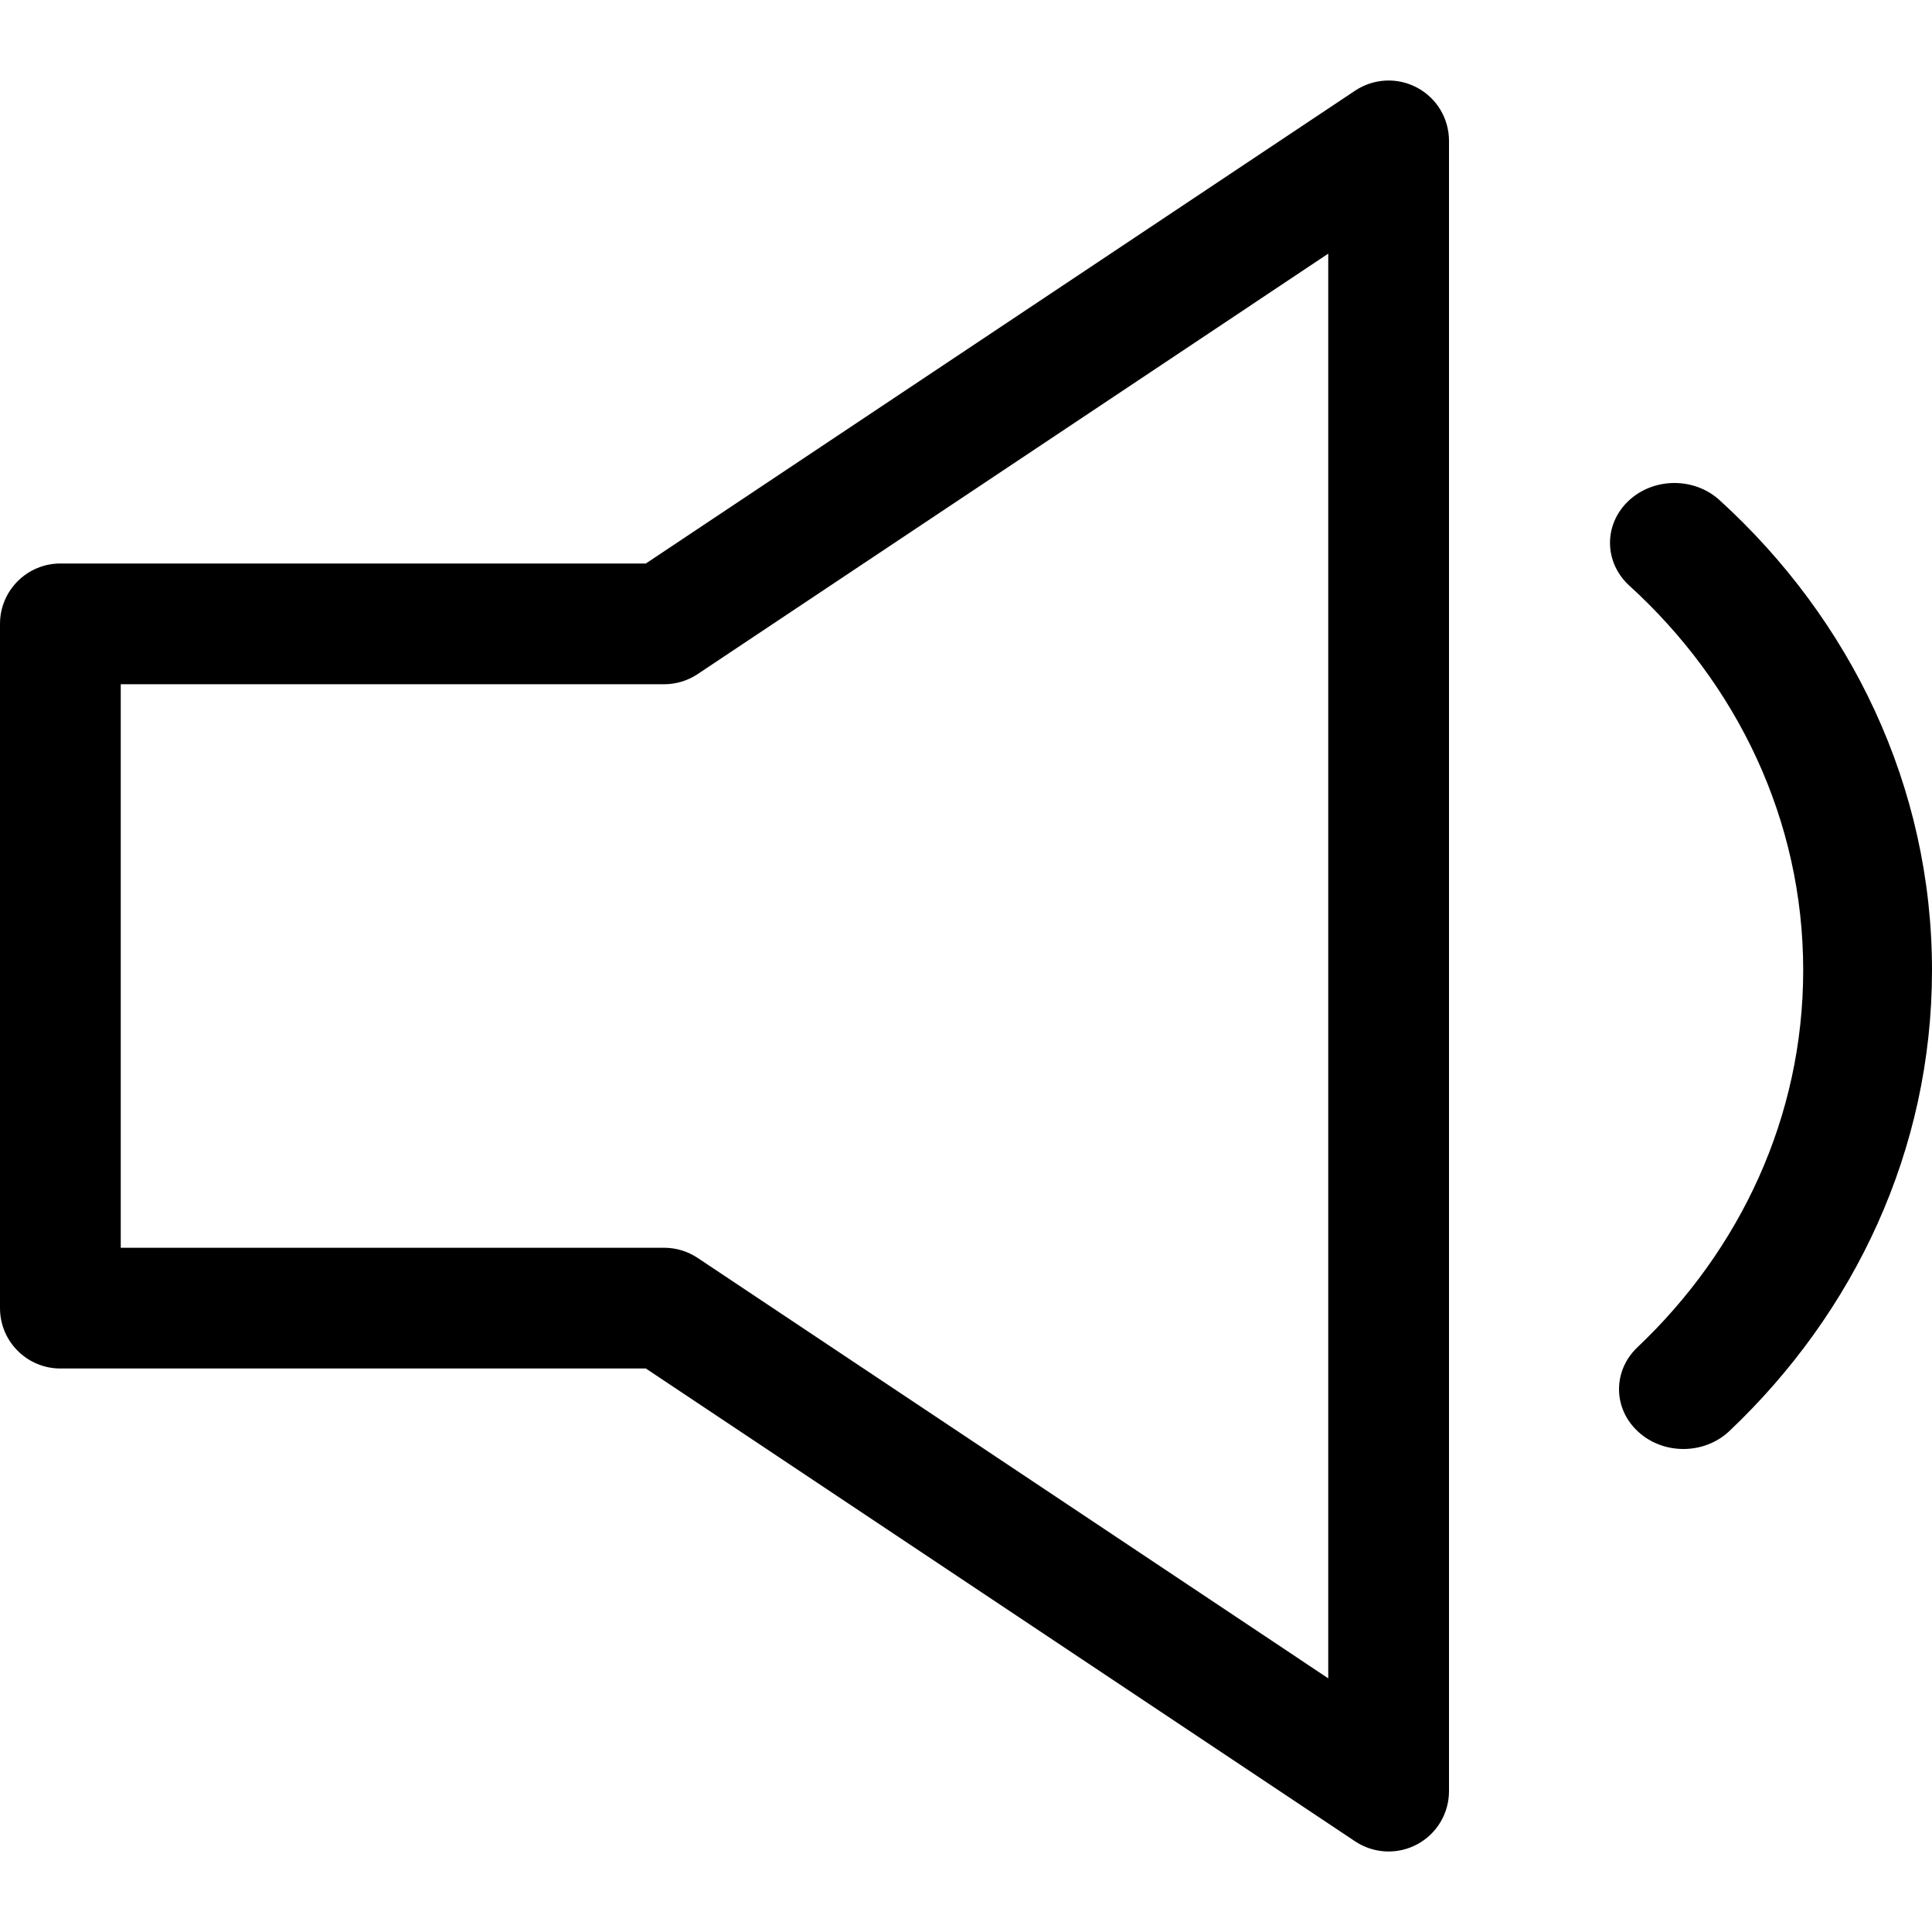 <svg xmlns="http://www.w3.org/2000/svg" viewBox="0 0 24 24"><path fill="currentColor" d="M21.36 6.212C21.044 5.925 20.538 5.93 20.229 6.223C19.919 6.517 19.925 6.987 20.24 7.275C21.574 8.489 22.4 10.181 22.4 12.052C22.4 13.876 21.616 15.528 20.341 16.736C20.032 17.029 20.036 17.5 20.352 17.787C20.667 18.075 21.174 18.07 21.483 17.777C23.04 16.302 24 14.281 24 12.052C24 9.766 22.989 7.695 21.36 6.212Z"/><path fill="currentColor" fill-rule="evenodd" d="M18 1.75C18 1.473 17.848 1.219 17.604 1.089C17.36 0.958 17.064 0.973 16.834 1.126L8.023 7H0.75C0.336 7 0 7.336 0 7.75V16.25C0 16.664 0.336 17 0.75 17H8.023L16.834 22.874C17.064 23.027 17.36 23.042 17.604 22.911C17.848 22.781 18 22.527 18 22.25V1.75ZM8.666 8.374L16.5 3.151V20.849L8.666 15.626C8.543 15.544 8.398 15.5 8.25 15.5H1.5V8.5H8.25C8.398 8.5 8.543 8.456 8.666 8.374Z" clip-rule="evenodd"/></svg>